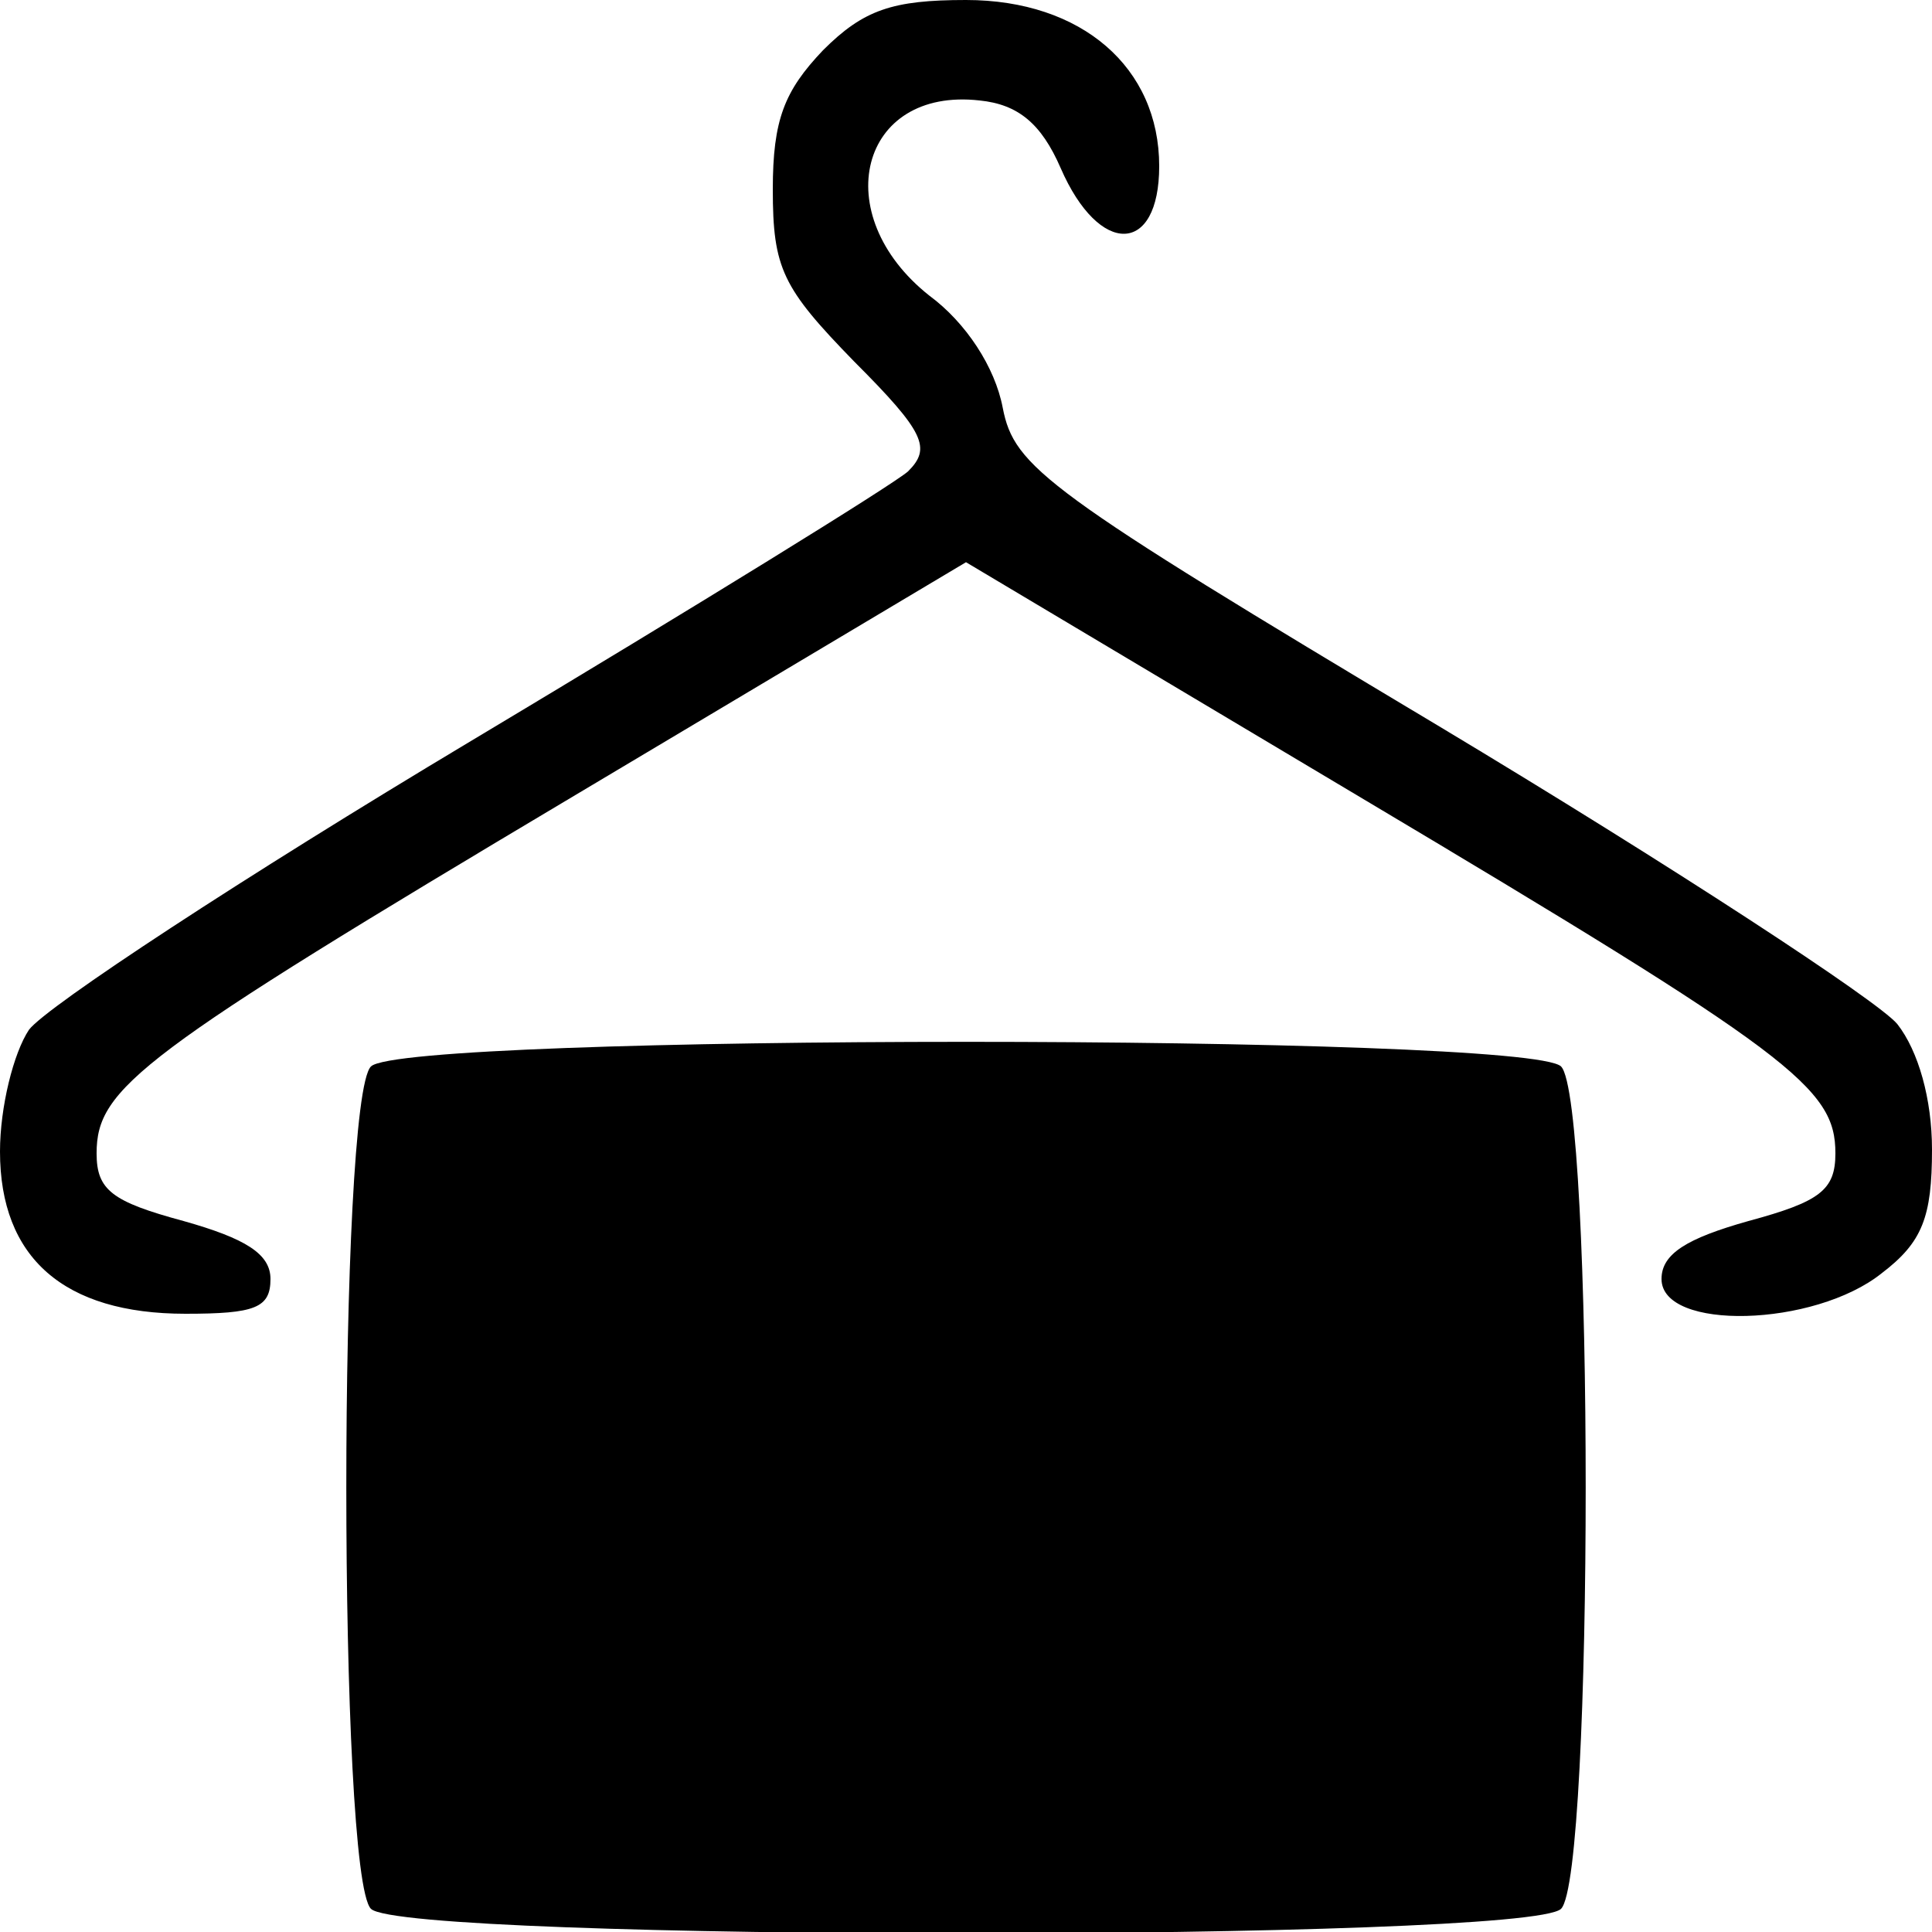 <?xml version="1.0" standalone="no"?>
<!DOCTYPE svg PUBLIC "-//W3C//DTD SVG 20010904//EN"
 "http://www.w3.org/TR/2001/REC-SVG-20010904/DTD/svg10.dtd">
<svg version="1.0" xmlns="http://www.w3.org/2000/svg"
 width="100pt" height="100pt" viewBox="0 0 100 100"
 preserveAspectRatio="xMidYMid meet">
<g transform="translate(0,100) scale(0.1,-0.1)"
fill="#000000" stroke="none">
<path d="M426 974 c-20 -21 -26 -36 -26 -72 0 -41 5 -51 42 -89 37 -37 40 -45
28 -57 -8 -7 -110 -70 -227 -140 -117 -70 -219 -137 -228 -149 -8 -12 -15 -40
-15 -63 0 -55 33 -84 96 -84 36 0 44 3 44 18 0 13 -13 21 -45 30 -37 10 -45
16 -45 35 0 34 22 51 247 185 l203 121 203 -121 c225 -134 247 -151 247 -185
0 -19 -8 -25 -45 -35 -32 -9 -45 -17 -45 -30 0 -27 79 -25 114 3 21 16 26 29
26 64 0 26 -7 51 -18 65 -10 12 -117 82 -237 154 -204 122 -220 134 -226 165
-4 21 -19 44 -38 58 -53 42 -36 108 26 101 20 -2 32 -12 42 -35 20 -46 51 -45
51 1 0 51 -40 86 -100 86 -38 0 -53 -5 -74 -26z"/>
<path d="M192 448 c-17 -17 -17 -419 0 -436 17 -17 599 -17 616 0 17 17 17
419 0 436 -17 17 -599 17 -616 0z"/>
</g>
</svg>
